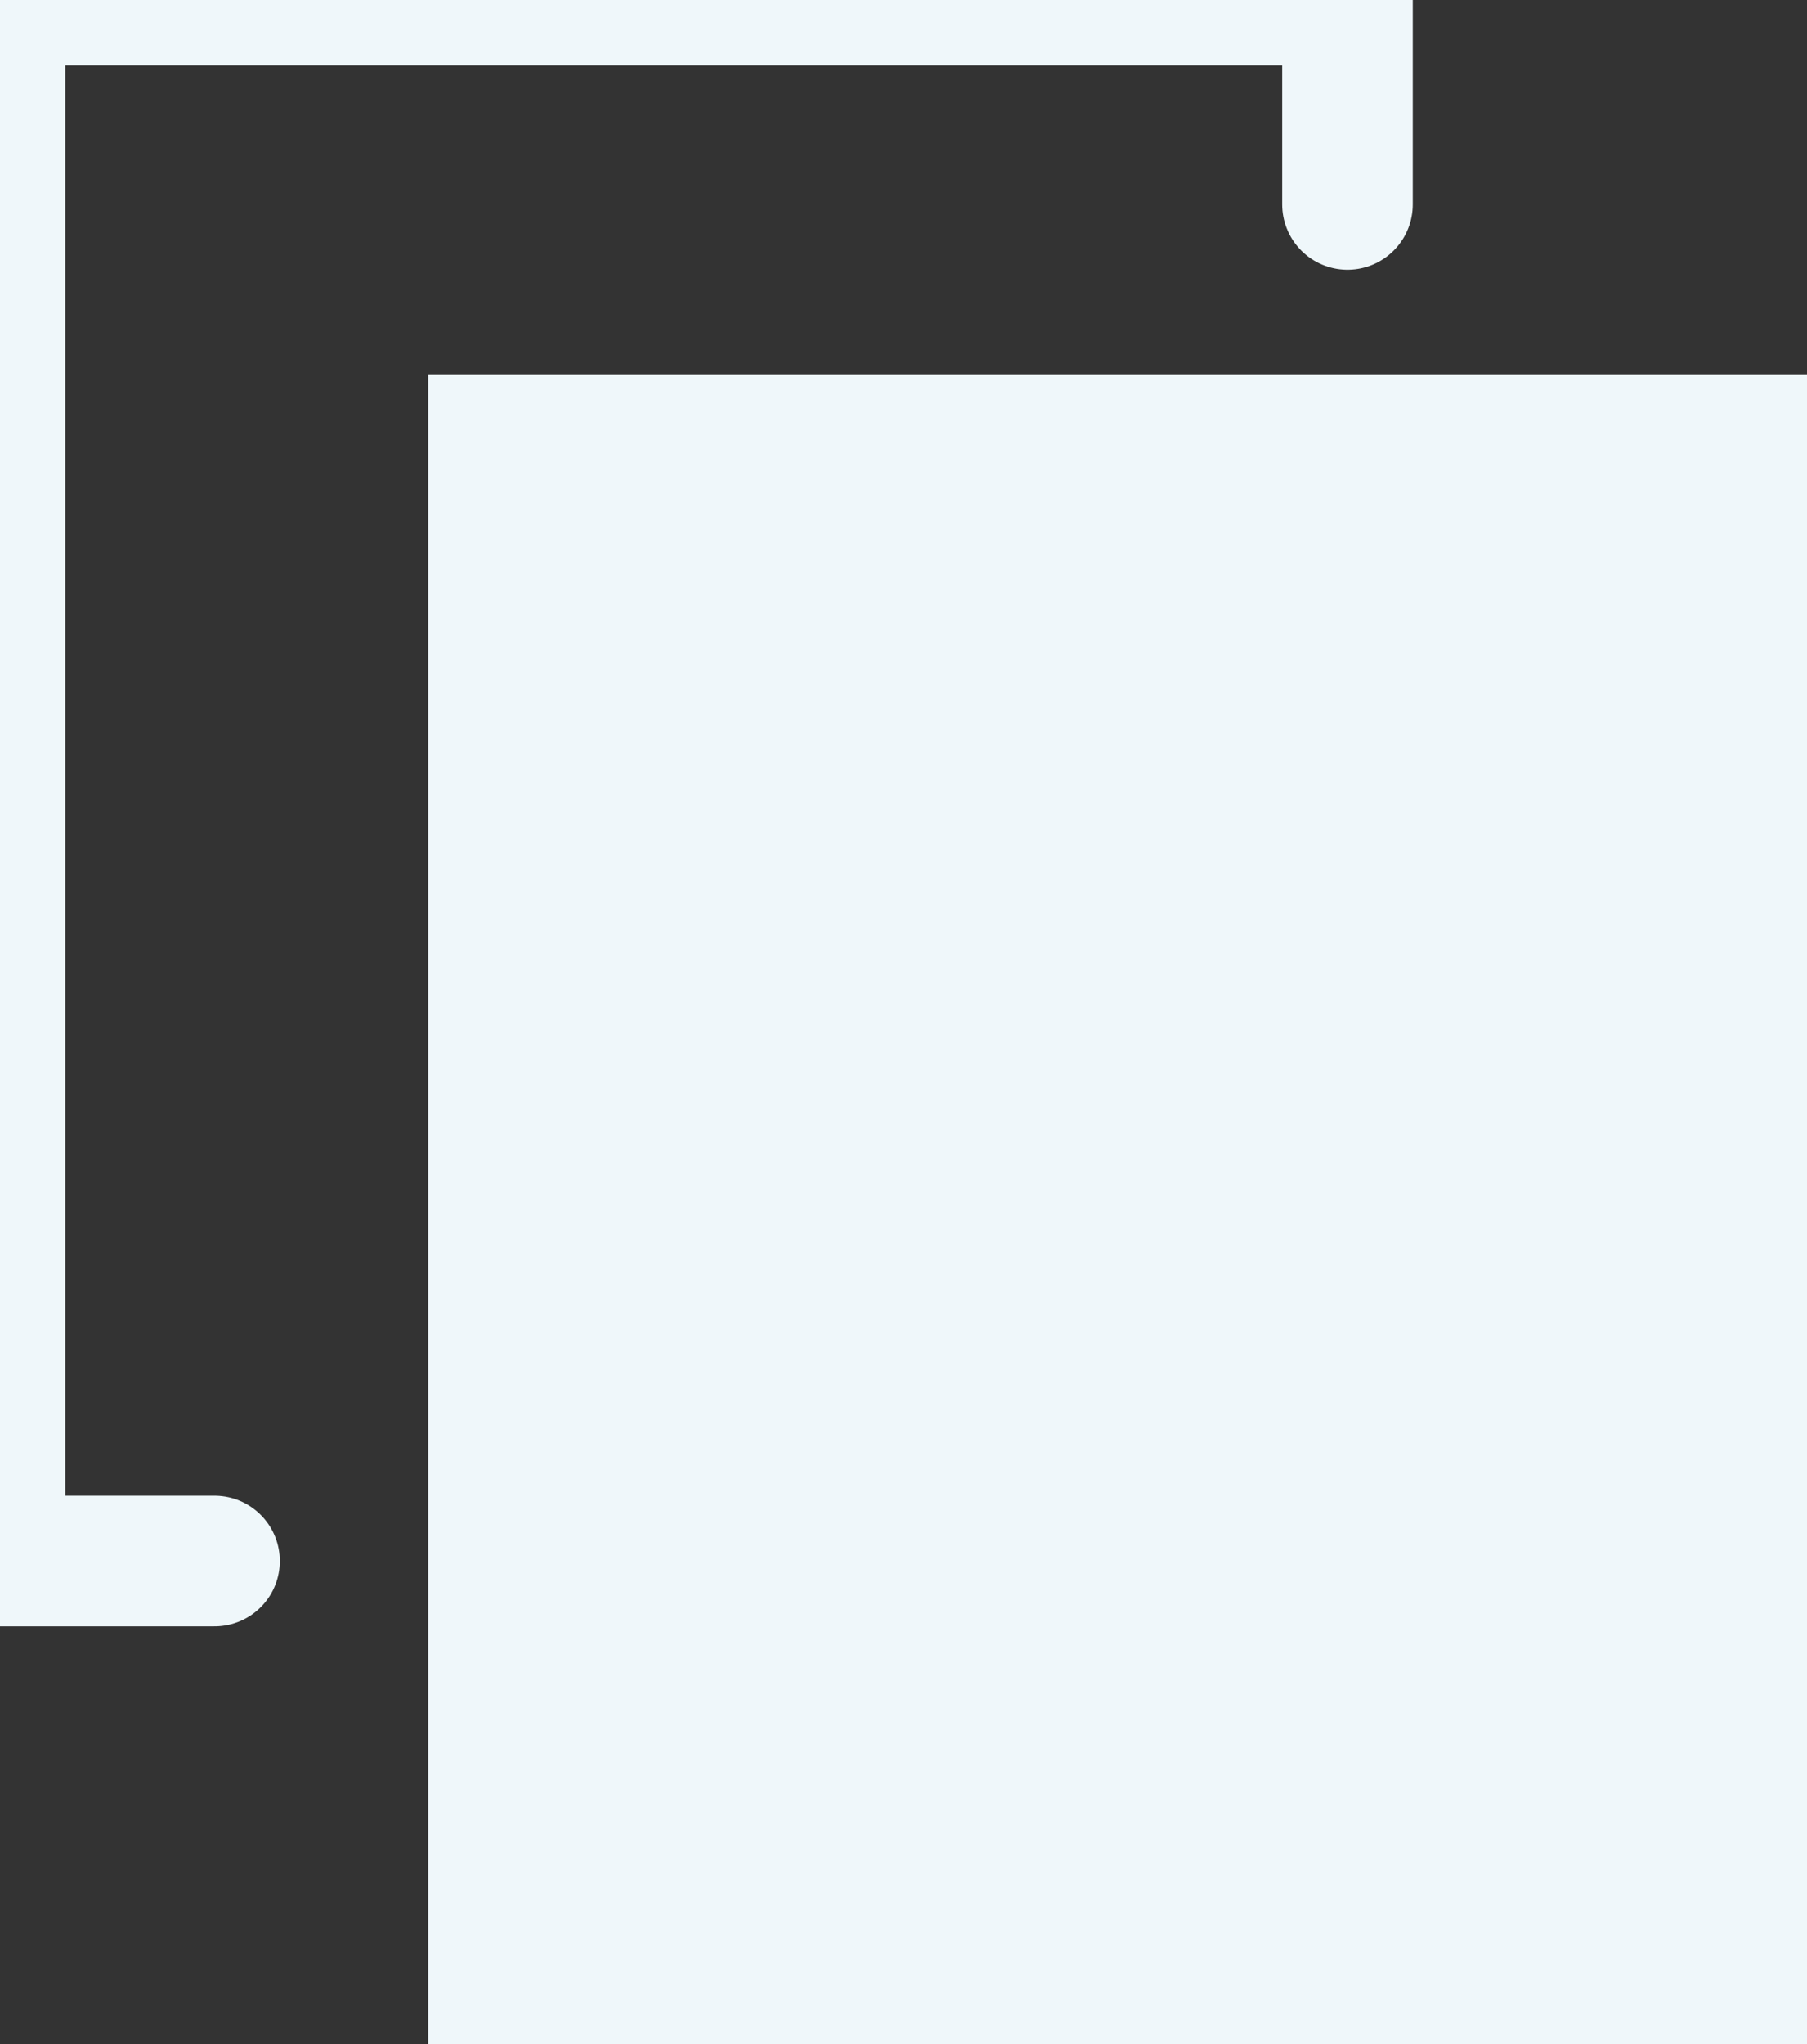 <svg xmlns="http://www.w3.org/2000/svg" width="20.759" height="23.483" viewBox="558.997 900.839 20.759 23.483"><rect x="558.997" y="900.839" width="20.759" height="23.483" fill="#333333" stroke="none"/><g data-name="Paste"><path d="M561.462 918.773h-2.465V900.84h15.48v2.348" stroke-linejoin="round" stroke-linecap="round" stroke-width="1.5" stroke="#eff7fa" fill="transparent" data-name="Path 1785"/><path d="M563.916 905.147h15.84v19.175h-15.84v-19.175" fill="#eff7fa" fill-rule="evenodd" data-name="Rectangle 393"/></g></svg>
